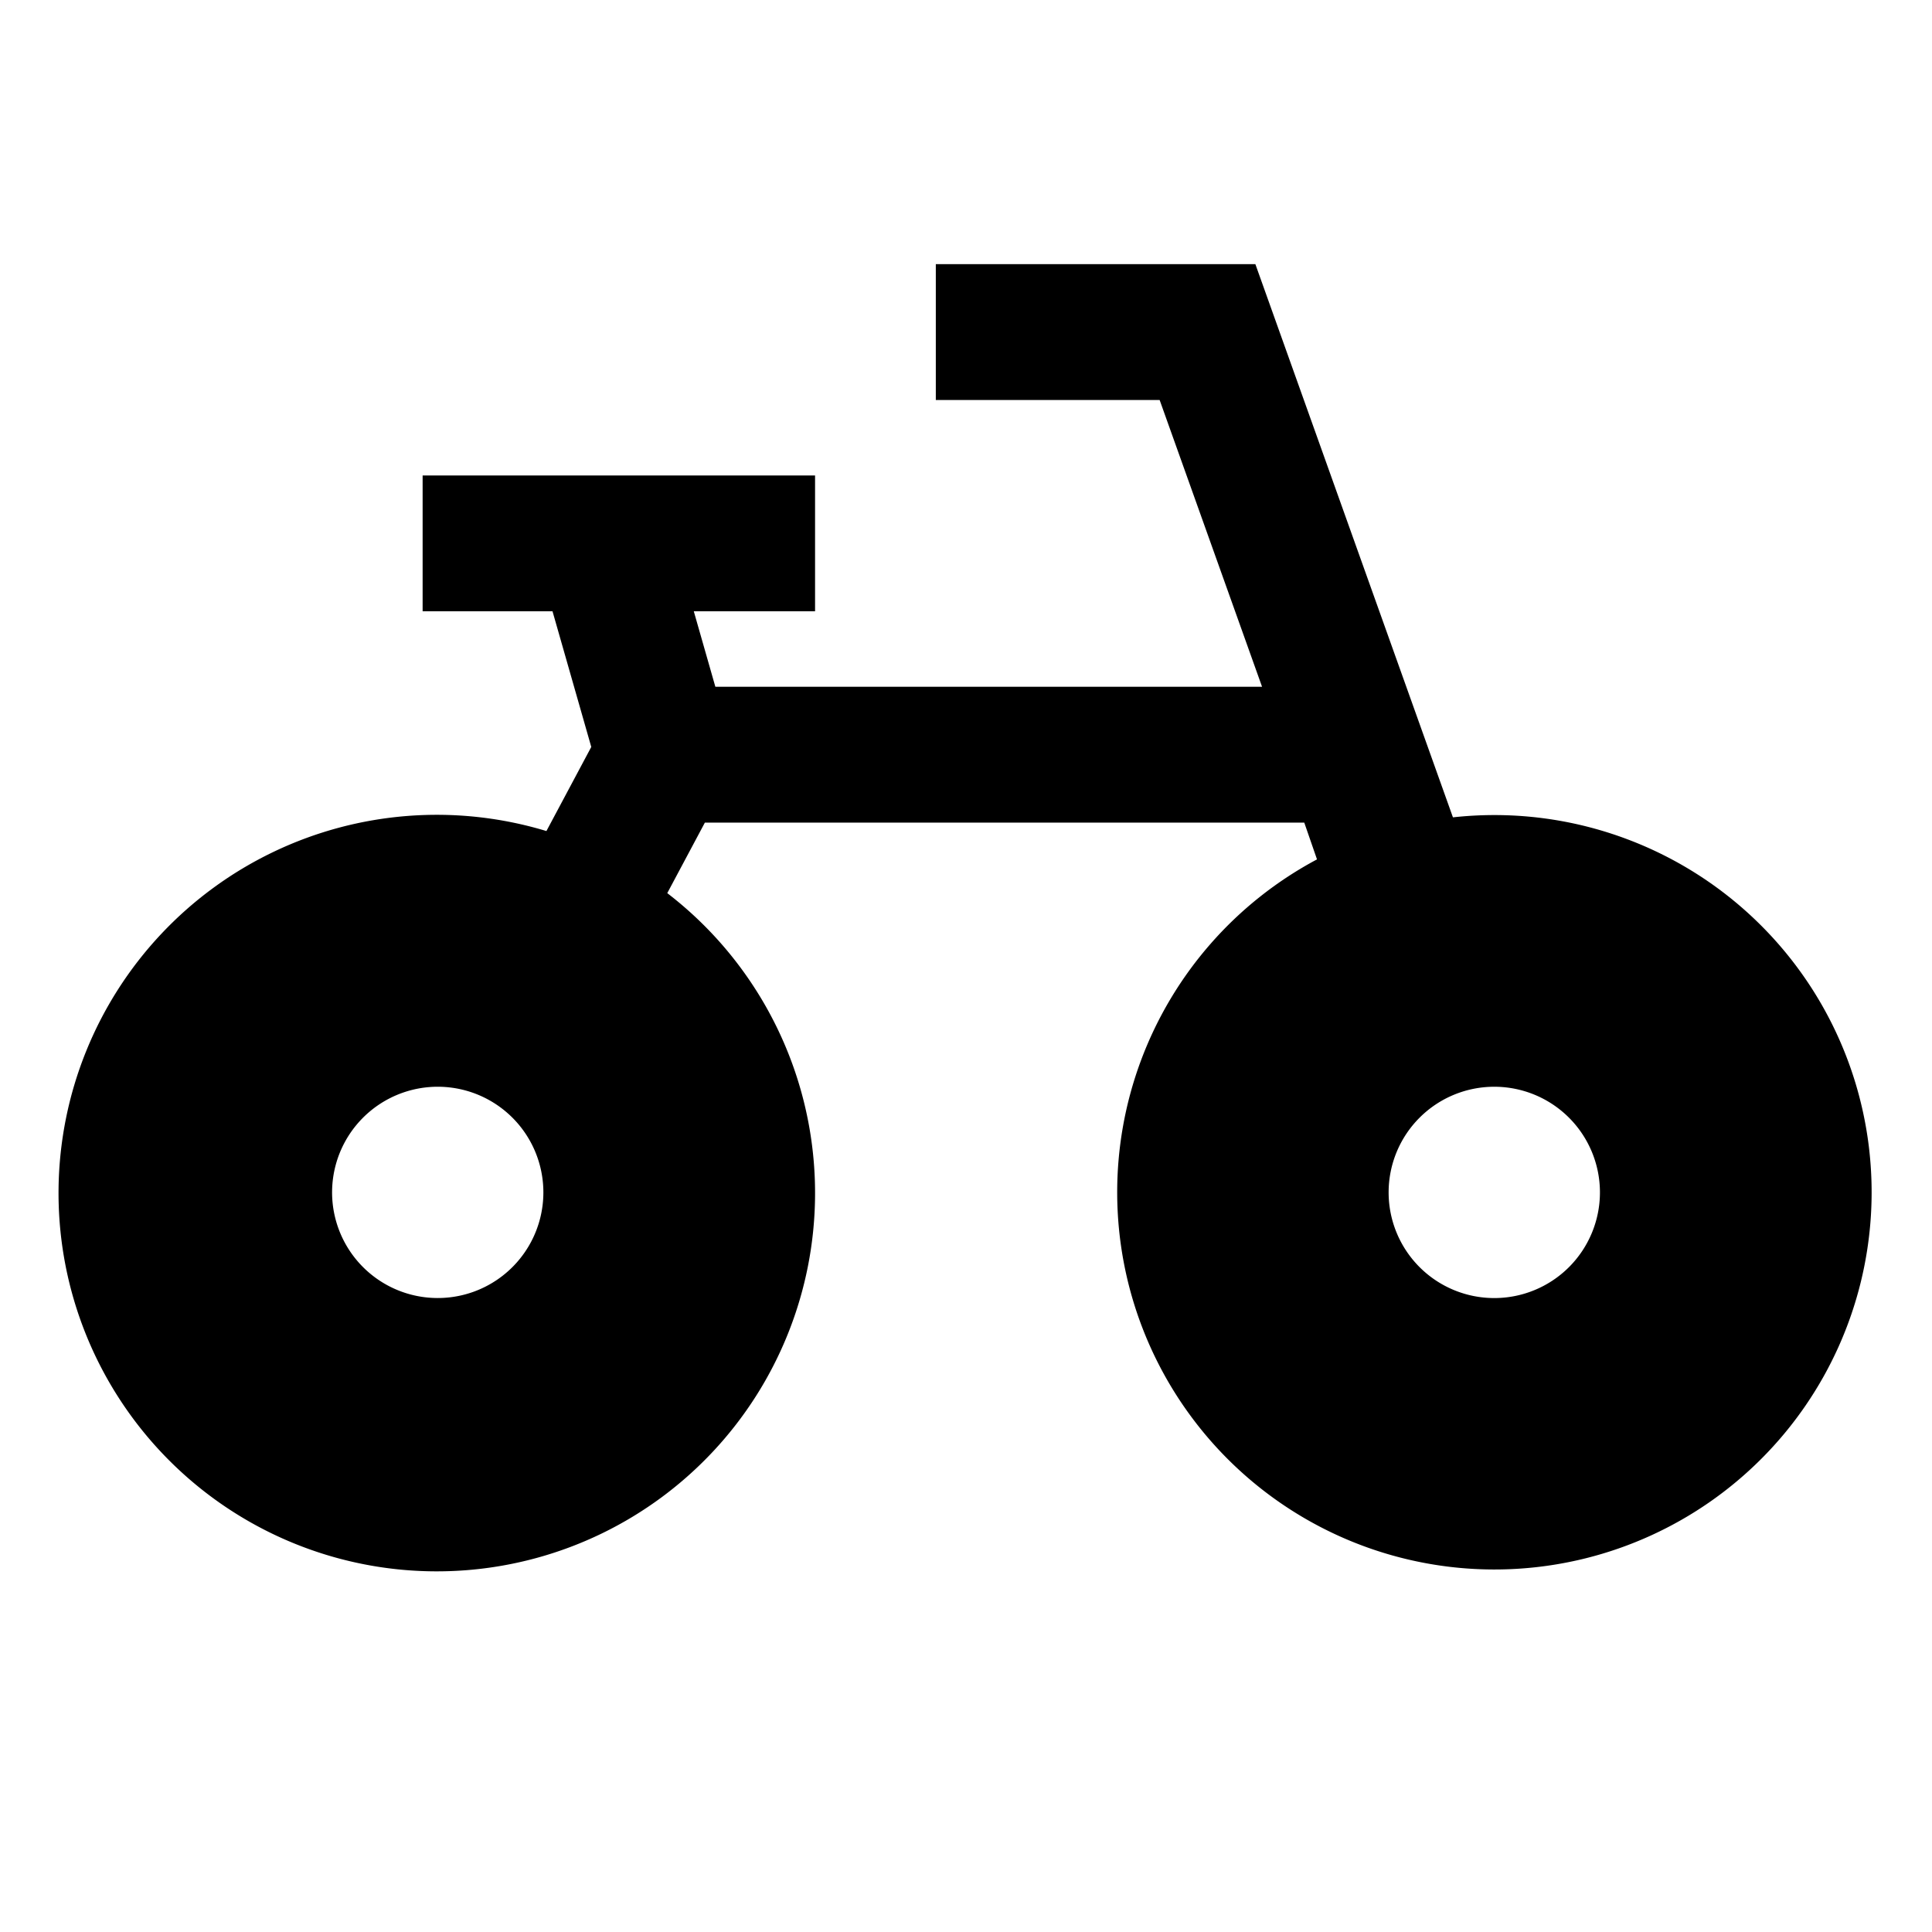 <svg id="export" xmlns="http://www.w3.org/2000/svg" viewBox="0 0 512 512">
  <defs>
    <style>
      .cls-1 {
        fill: currentColor;
      }
    </style>
  </defs>
  <title>bike-alt</title>
  <path class="cls-1" d="M396,216a100.602,100.602,0,0,0-10.957.603L332.685,70H248v36h59.315l27.143,76H189.577l-5.714-20H216V126H112v36h34.422l10.271,35.949-11.886,22.287a100.245,100.245,0,1,0,32.026,16.453L186.8,218H345.645l3.374,9.746A99.966,99.966,0,1,0,396,216ZM144,316a27.996,27.996,0,1,1-2.874-12.36A28,28,0,0,1,144,316Zm252,28a28,28,0,1,1,28-28A28,28,0,0,1,396,344Z"/>
</svg>
